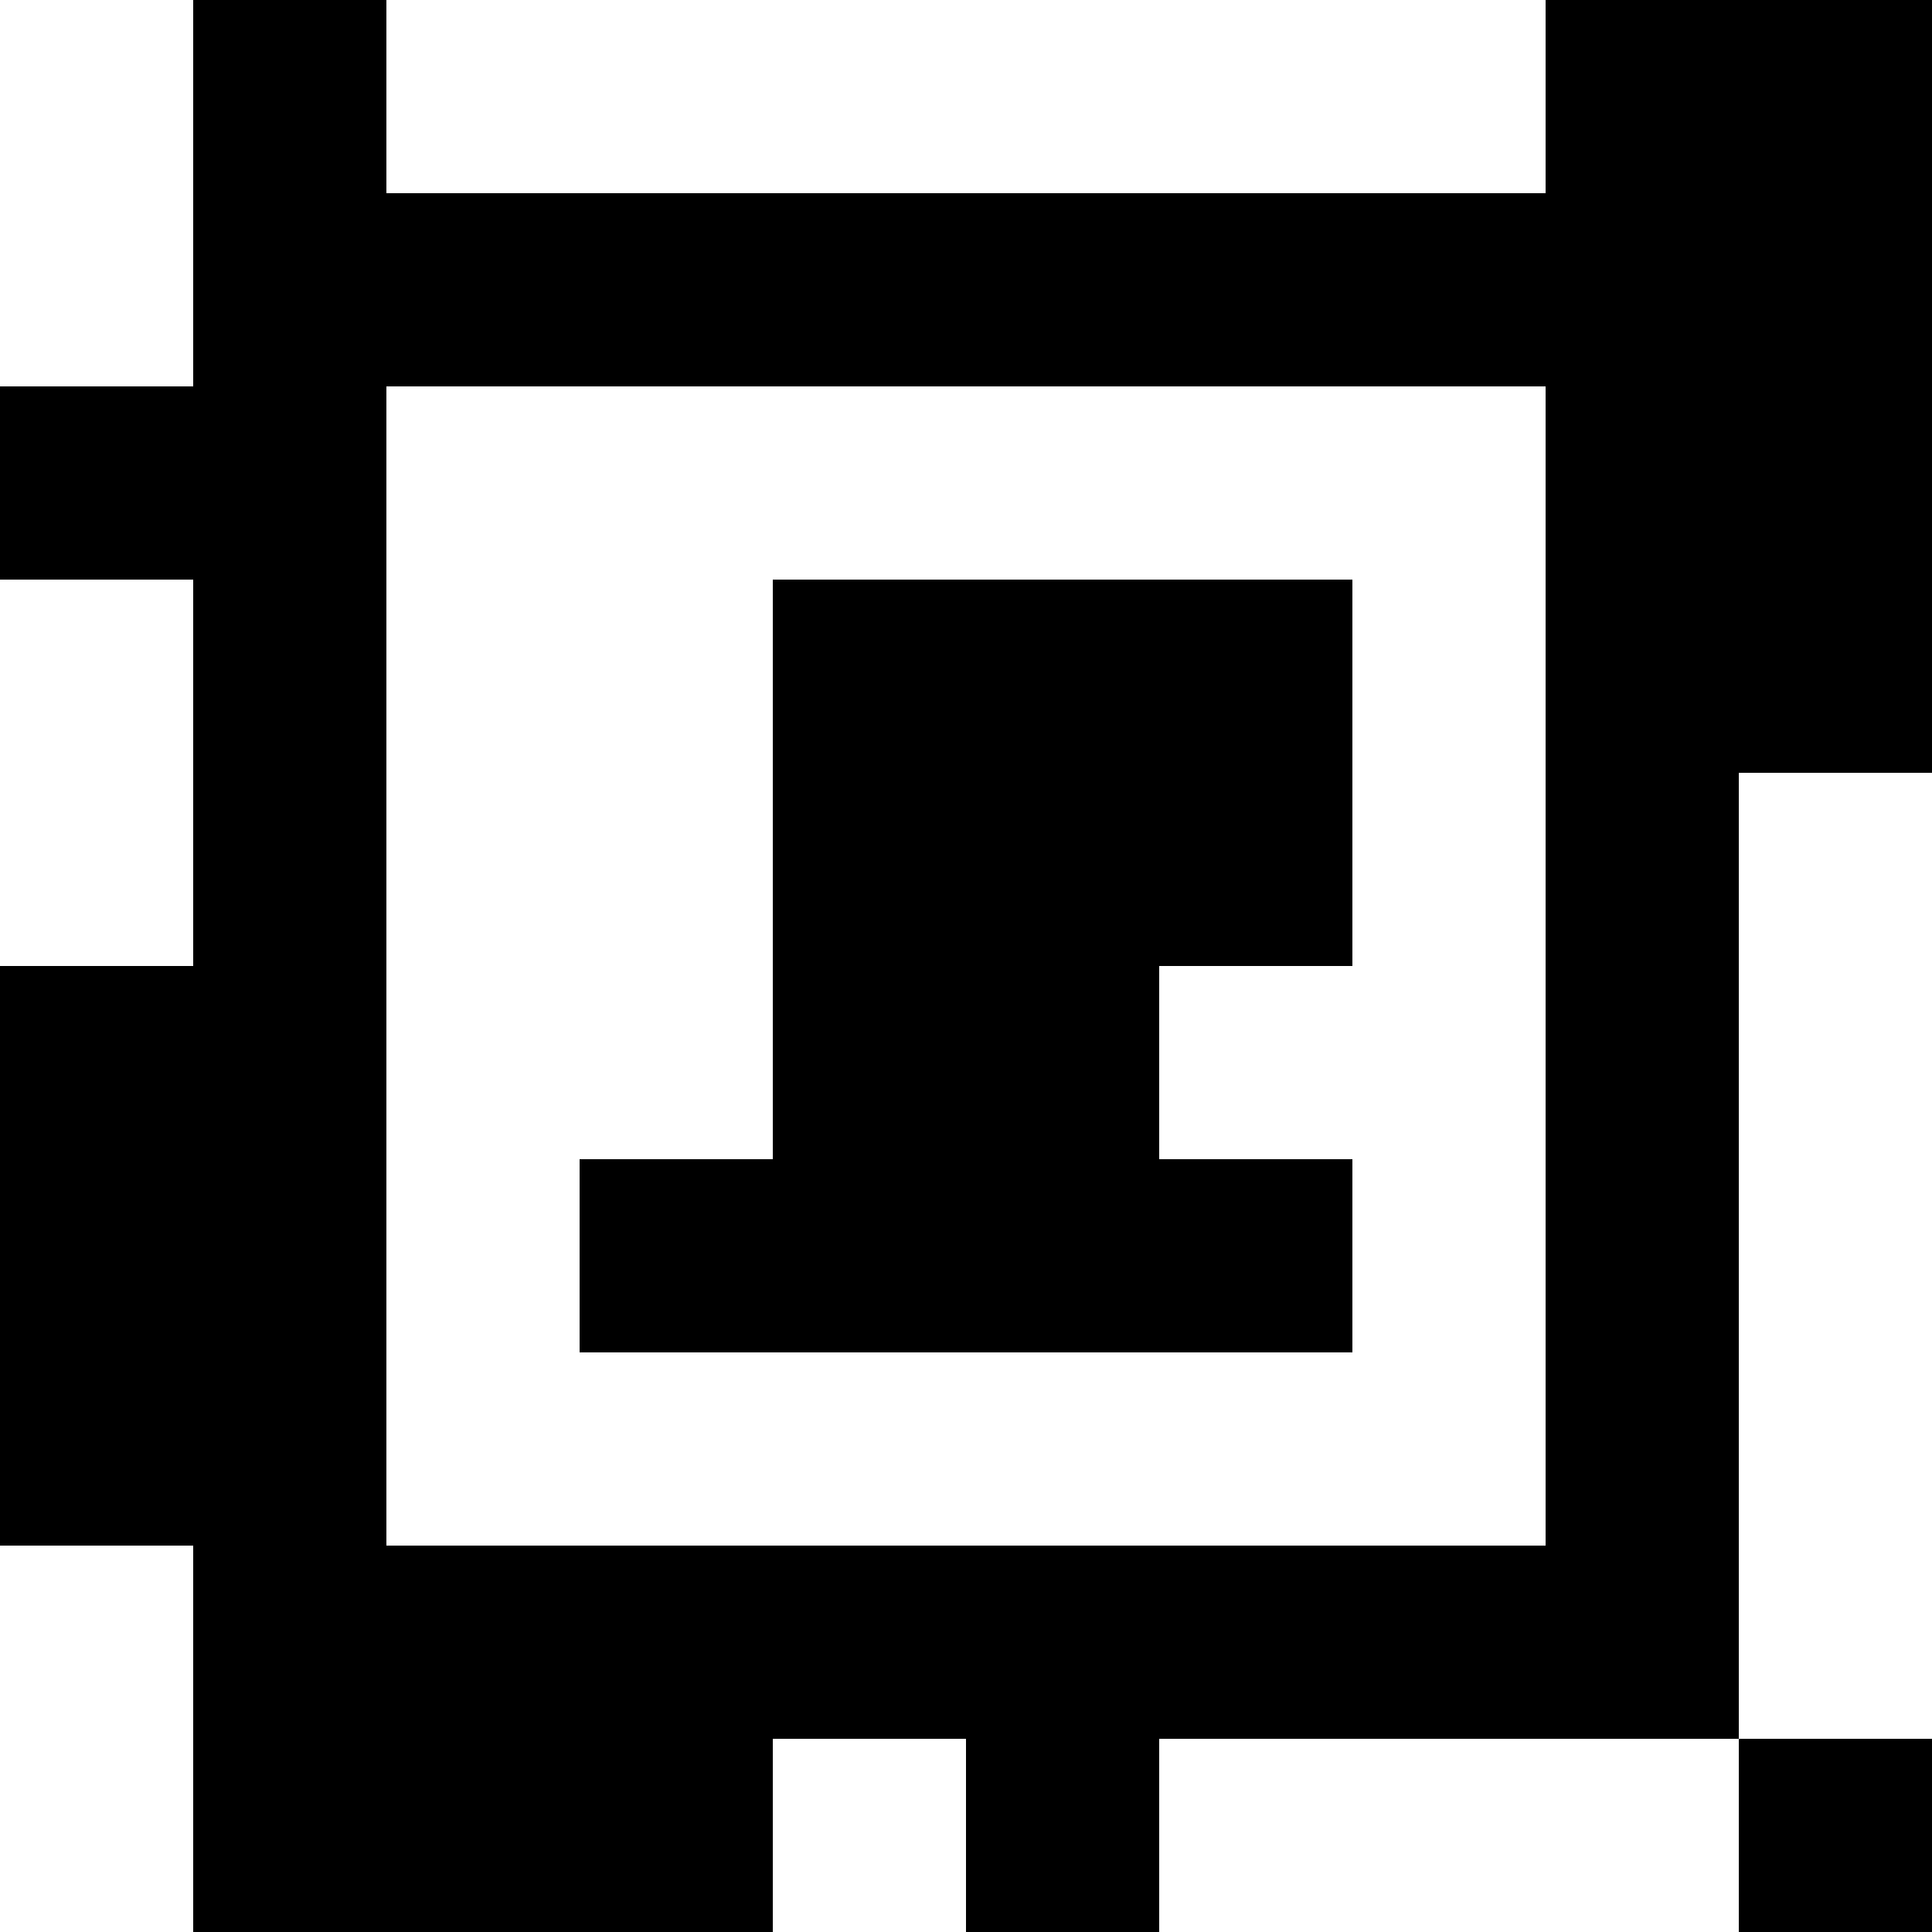 <?xml version="1.0" standalone="yes"?>
<svg xmlns="http://www.w3.org/2000/svg" width="100" height="100">
<rect width="100%" height="100%" fill="#808080" stroke="none"/>
<path style="fill:#ffffff; stroke:none;" d="M0 0L0 20L10 20L10 0L0 0z"/>
<path style="fill:#000000; stroke:none;" d="M10 0L10 20L0 20L0 30L10 30L10 50L0 50L0 80L10 80L10 100L40 100L40 90L50 90L50 100L60 100L60 90L90 90L90 100L100 100L100 90L90 90L90 40L100 40L100 0L80 0L80 10L20 10L20 0L10 0z"/>
<path style="fill:#ffffff; stroke:none;" d="M20 0L20 10L80 10L80 0L20 0M20 20L20 80L80 80L80 20L20 20M0 30L0 50L10 50L10 30L0 30z"/>
<path style="fill:#000000; stroke:none;" d="M40 30L40 60L30 60L30 70L70 70L70 60L60 60L60 50L70 50L70 30L40 30z"/>
<path style="fill:#ffffff; stroke:none;" d="M90 40L90 90L100 90L100 40L90 40M0 80L0 100L10 100L10 80L0 80M40 90L40 100L50 100L50 90L40 90M60 90L60 100L90 100L90 90L60 90z"/>
</svg>
